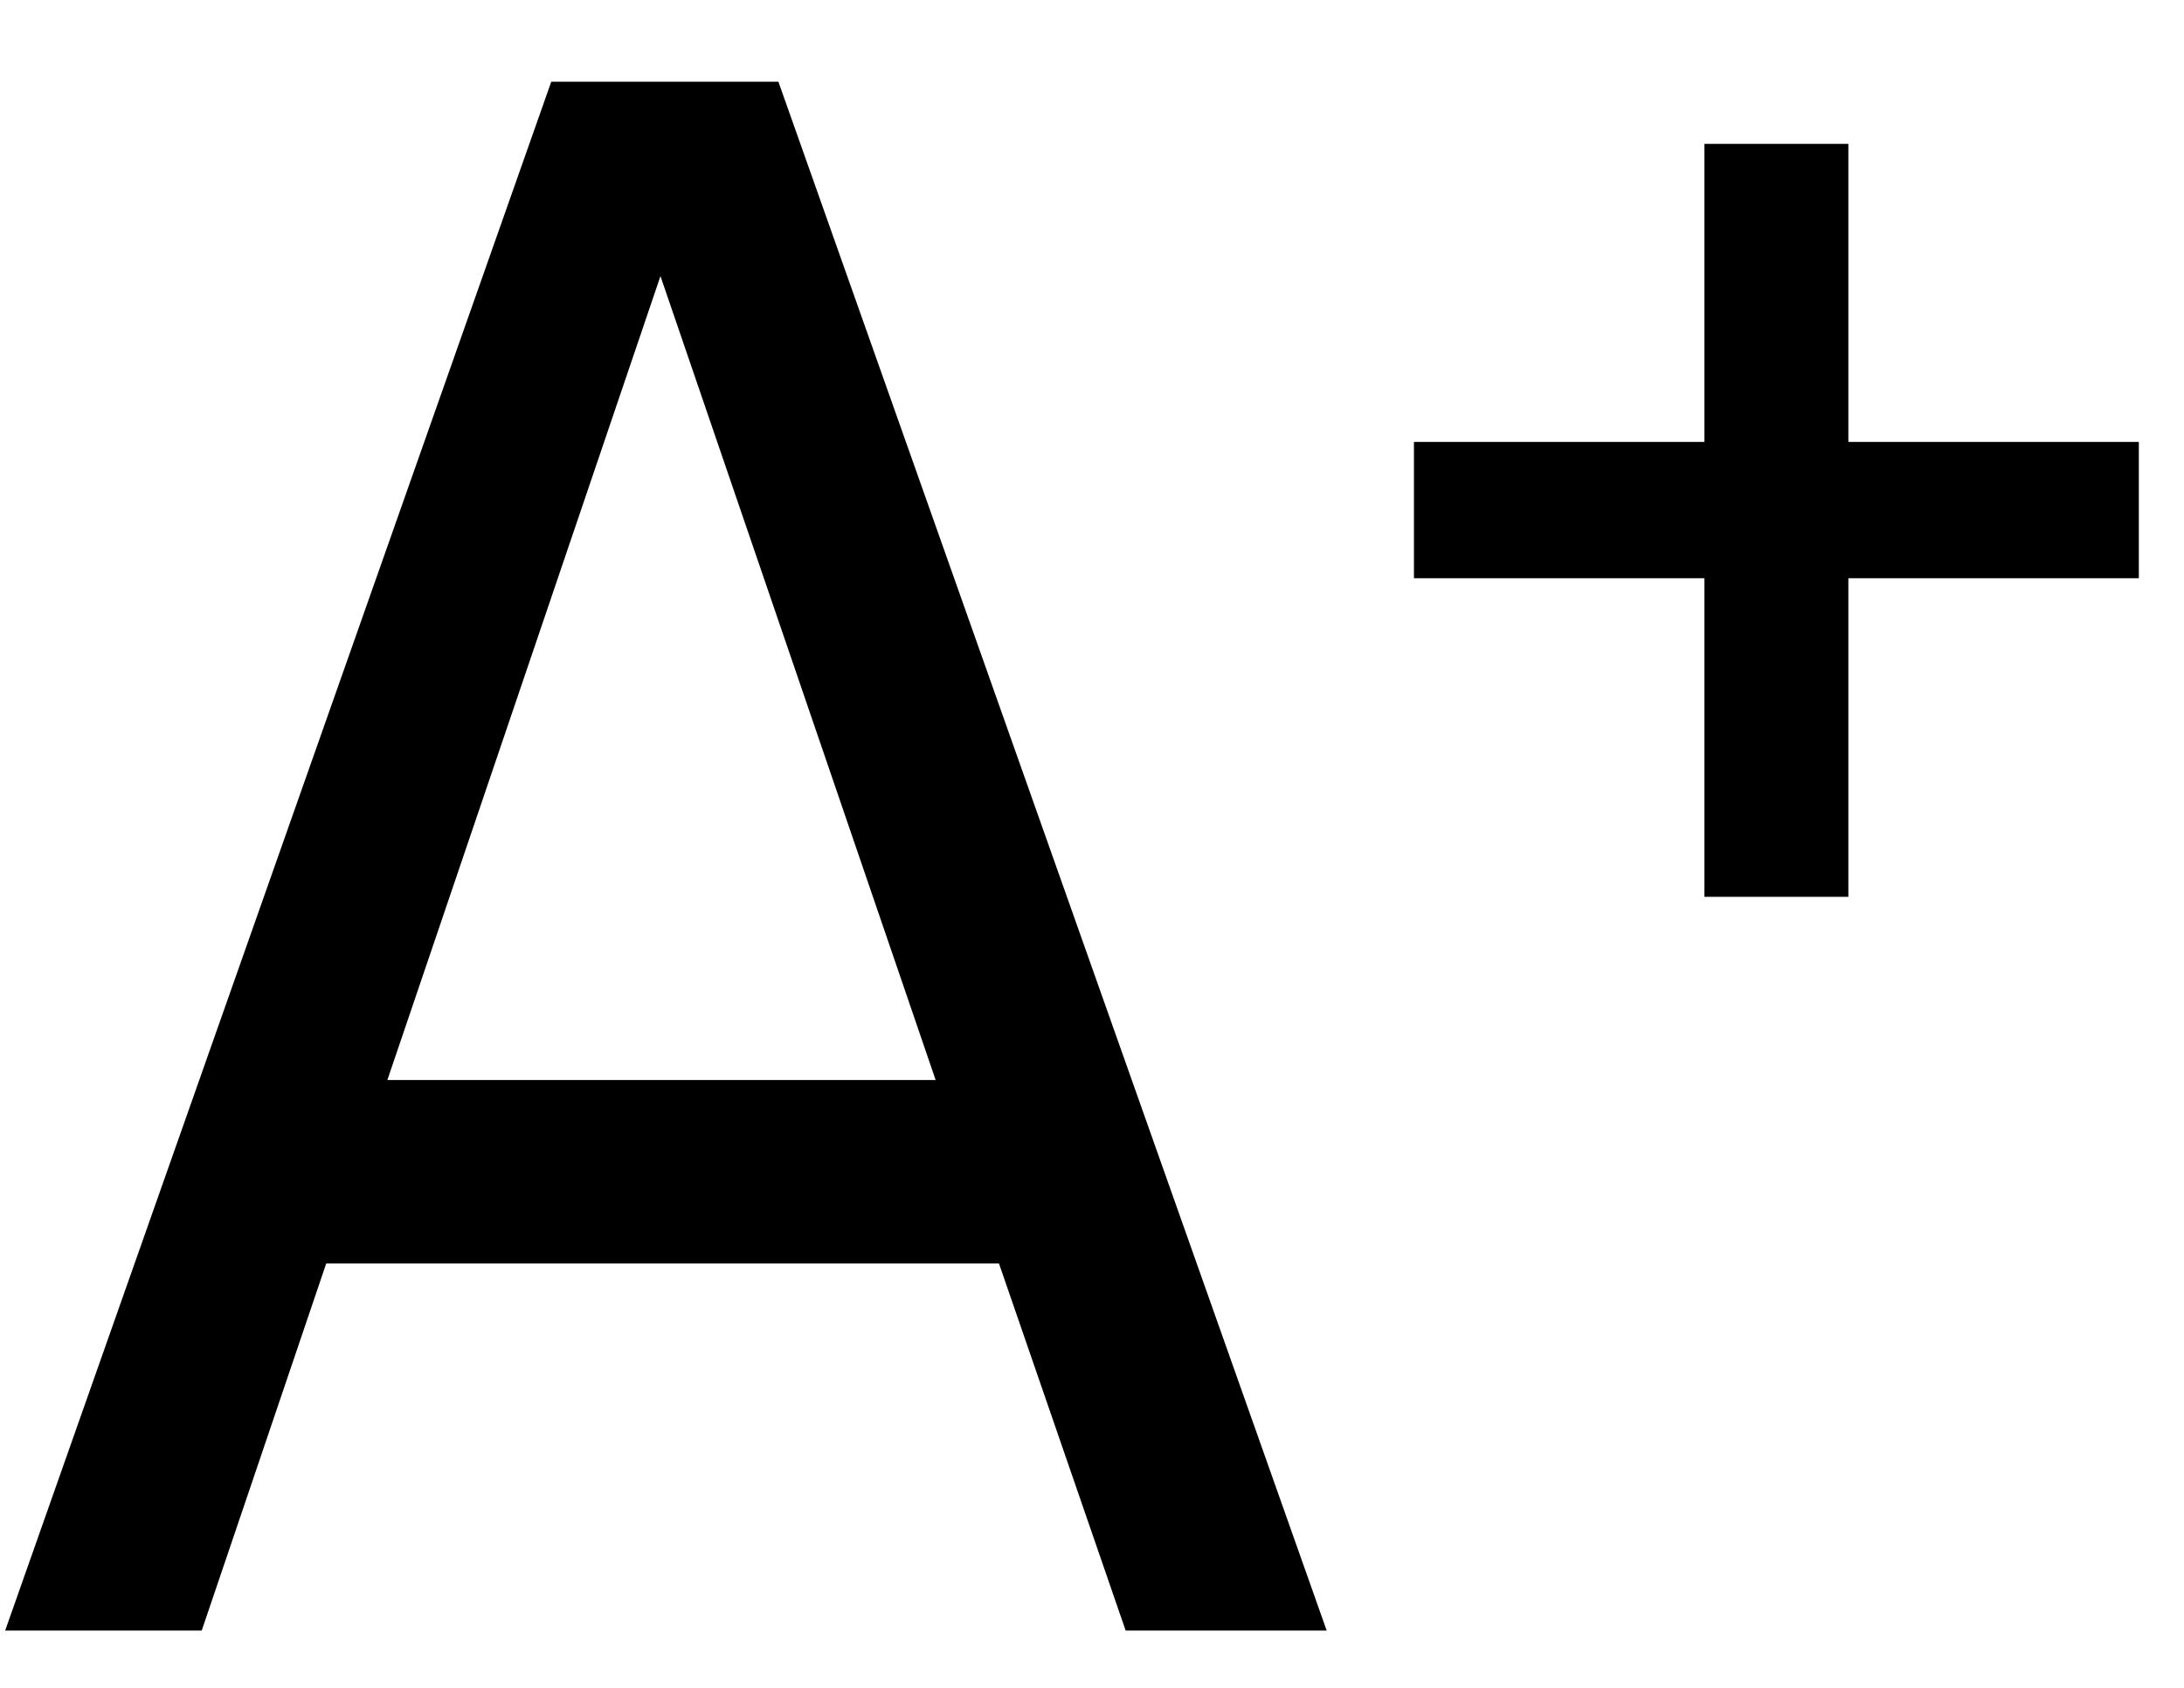 <svg xmlns="http://www.w3.org/2000/svg" xmlns:xlink="http://www.w3.org/1999/xlink" preserveAspectRatio="xMidYMid" width="22" height="17" viewBox="0 0 22 17">
  <defs>
    <style>
      .cls-1 {
        fill: #000;
        fill-rule: evenodd;
      }
    </style>
  </defs>
  <path d="M18.619,5.824 L18.619,9.033 L17.169,9.033 L17.169,5.824 L14.243,5.824 L14.243,4.451 L17.169,4.451 L17.169,1.449 L18.619,1.449 L18.619,4.451 L21.545,4.451 L21.545,5.824 L18.619,5.824 ZM10.063,12.726 L3.286,12.726 L2.032,16.423 L0.052,16.423 L5.553,0.823 L7.841,0.823 L13.364,16.423 L11.339,16.423 L10.063,12.726 ZM6.653,2.781 L3.902,10.878 L9.425,10.878 L6.653,2.781 Z" class="cls-1"/>
</svg>
